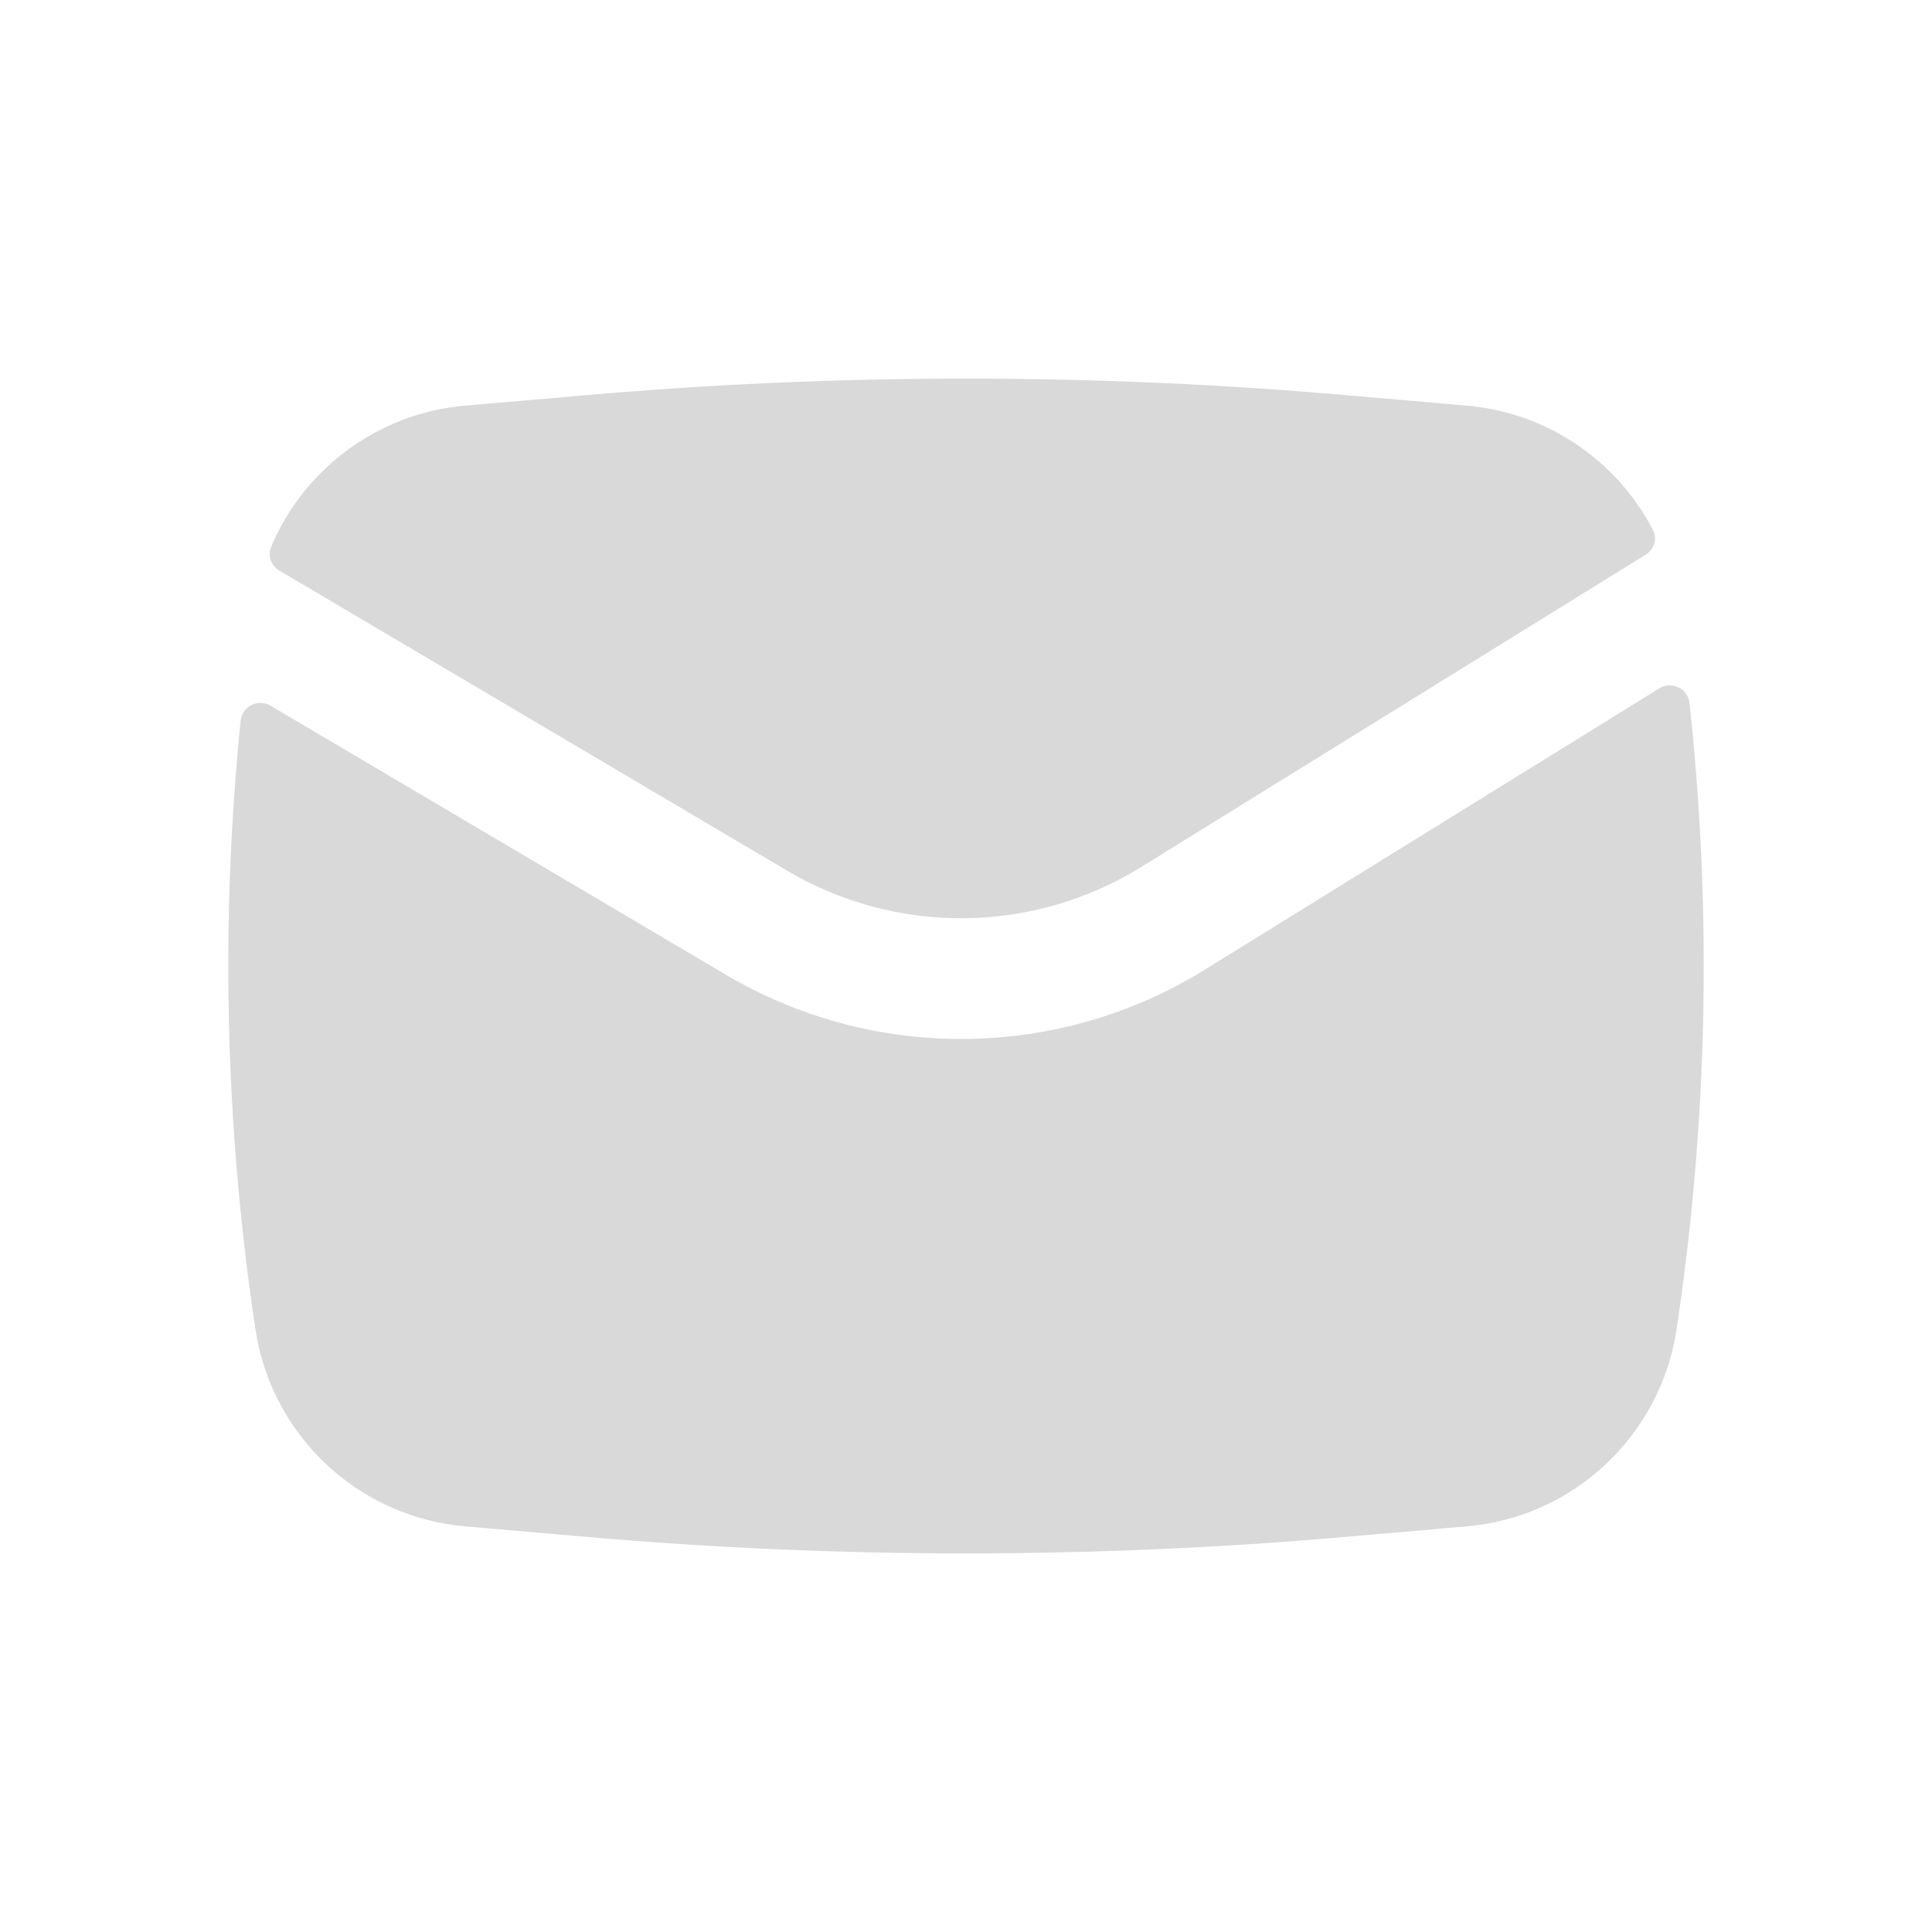 <?xml version="1.0" encoding="UTF-8" standalone="no"?><svg width='24' height='24' viewBox='0 0 24 24' fill='none' xmlns='http://www.w3.org/2000/svg'>
<path d='M7.289 4.908C10.424 4.635 13.576 4.635 16.711 4.908L18.221 5.039C19.227 5.126 20.088 5.726 20.534 6.584C20.591 6.693 20.548 6.826 20.443 6.891L14.177 10.77C12.833 11.602 11.139 11.62 9.778 10.816L3.47 7.088C3.368 7.028 3.321 6.904 3.367 6.795C3.775 5.825 4.693 5.133 5.779 5.039L7.289 4.908Z' fill='#D9D9D9'/>
<path d='M3.362 8.767C3.206 8.675 3.007 8.774 2.989 8.954C2.735 11.47 2.797 14.009 3.173 16.513C3.372 17.833 4.449 18.846 5.779 18.961L7.289 19.092C10.424 19.365 13.576 19.365 16.711 19.092L18.221 18.961C19.551 18.846 20.628 17.833 20.827 16.513C21.215 13.936 21.268 11.322 20.988 8.734C20.969 8.553 20.766 8.455 20.611 8.552L14.966 12.046C13.148 13.171 10.856 13.195 9.015 12.107L3.362 8.767Z' fill='#D9D9D9'/>
</svg>
